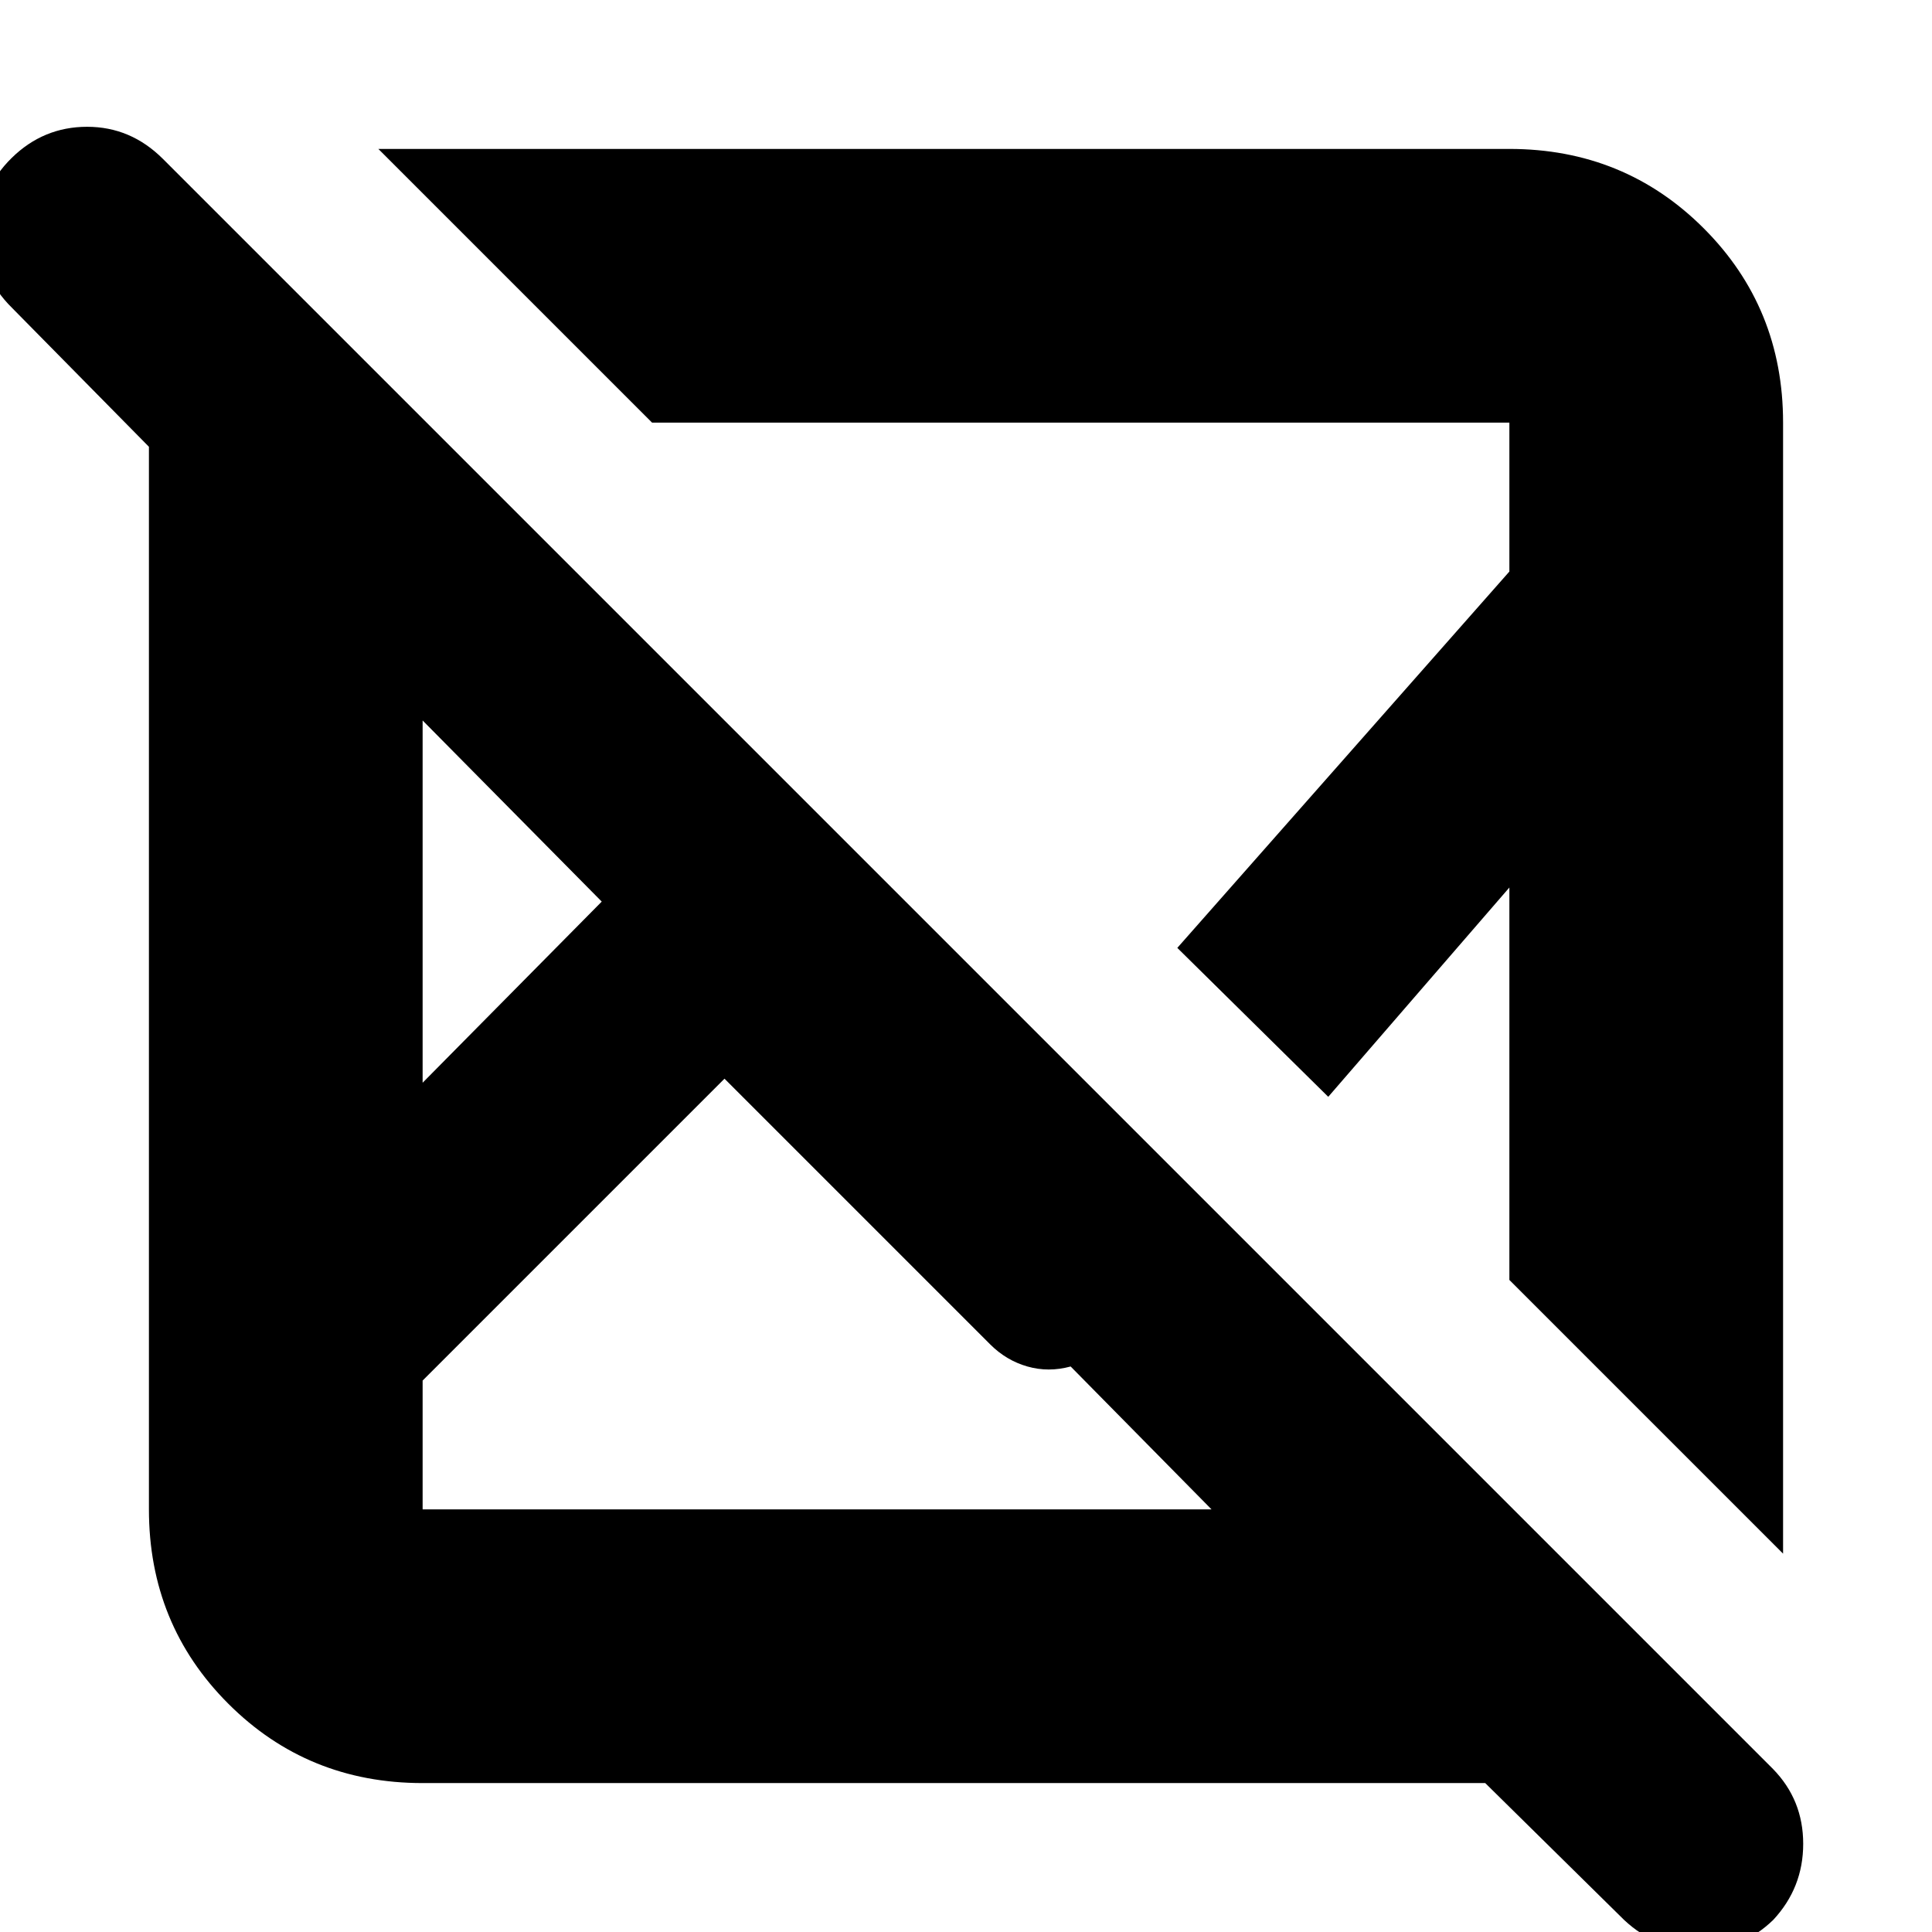<svg xmlns="http://www.w3.org/2000/svg" height="24" viewBox="0 -960 960 960" width="24"><path d="M738-74H210q-57.125 0-96.562-39.438Q74-152.875 74-210v-528L6-807q-16-15.733-16-37.367Q-10-866 5.79-881.5 21.578-897 43.29-897 65-897 81-881L881-81q15 15.364 15 37.182T881.105-6q-15.494 15-36.8 15Q823 9 807-6l-69-68ZM360-424 210-274v64h392l-70-71q-11 3-21.5 0T492-292L360-424ZM210-602v180l89-90-89-90Zm-22-284h562q57.125 0 96.562 39.438Q886-807.125 886-750v562L750-324v-195l-90 104-75-74 165-187v-74H324L188-886Zm397 397Zm-166 95ZM299-512Zm61 88Zm176-115Z"/></svg>